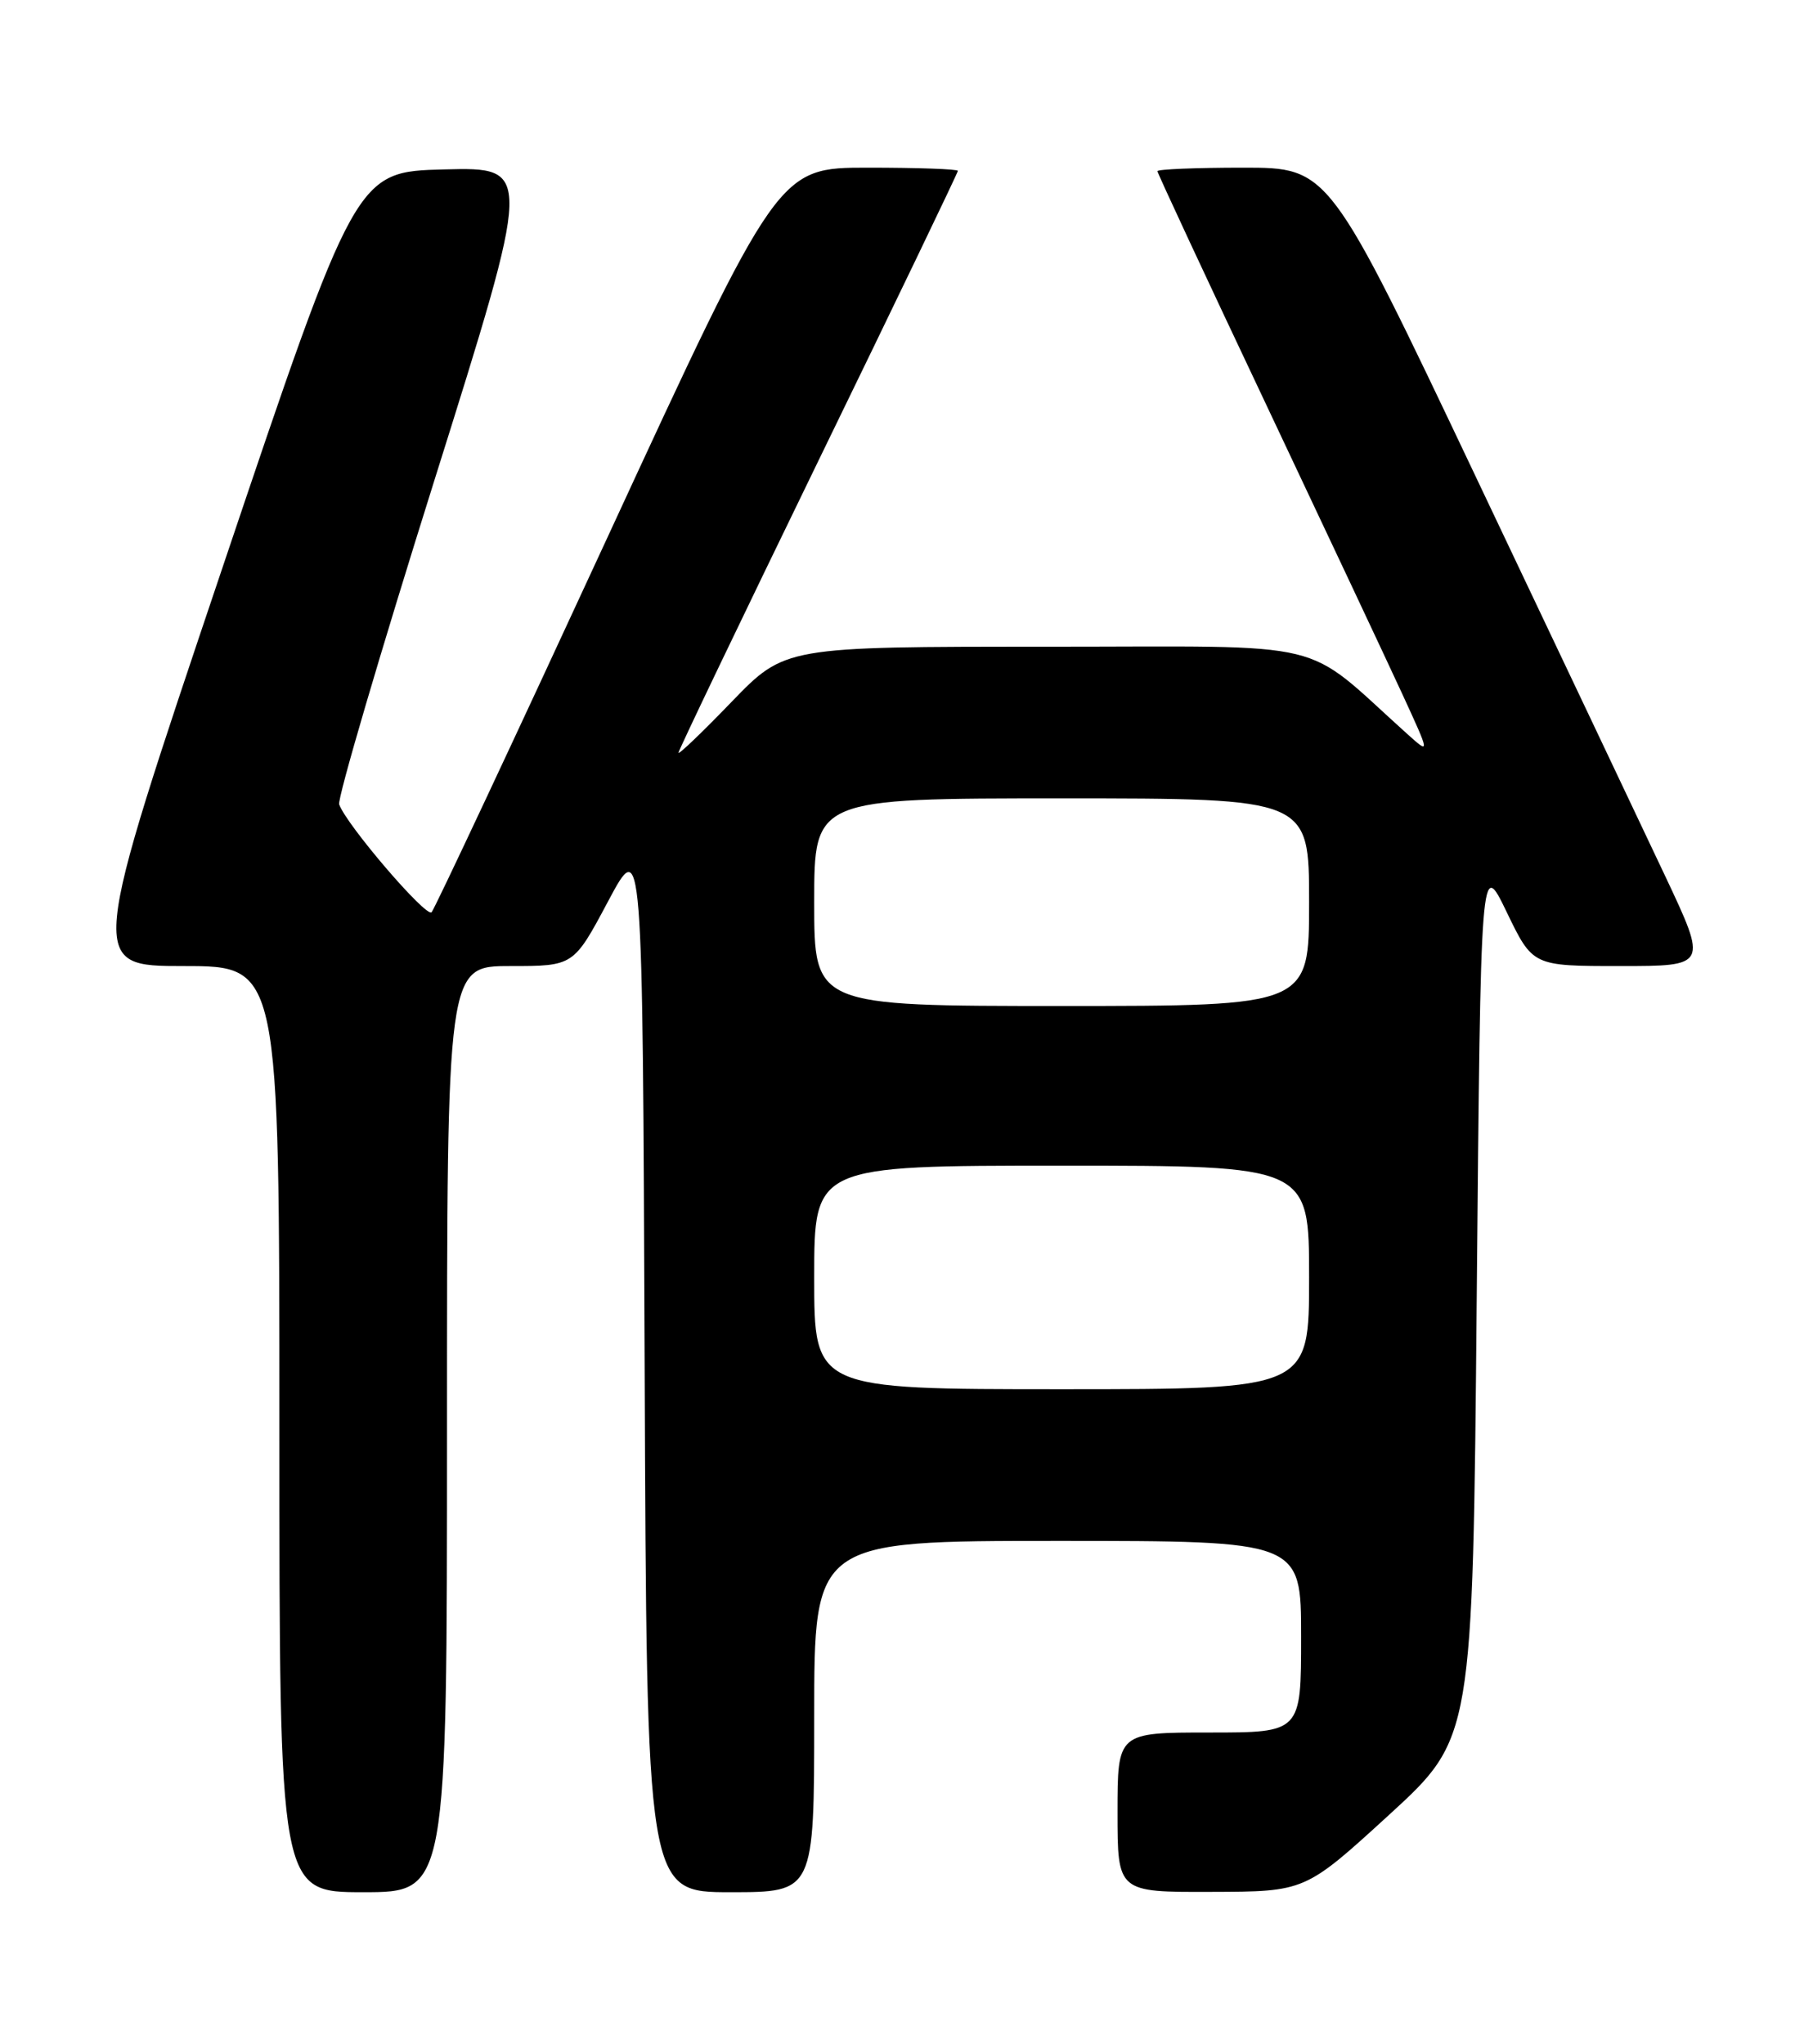 <?xml version="1.0" encoding="UTF-8" standalone="no"?>
<!DOCTYPE svg PUBLIC "-//W3C//DTD SVG 1.1//EN" "http://www.w3.org/Graphics/SVG/1.1/DTD/svg11.dtd" >
<svg xmlns="http://www.w3.org/2000/svg" xmlns:xlink="http://www.w3.org/1999/xlink" version="1.1" viewBox="0 0 226 256">
 <g >
 <path fill="currentColor"
d=" M 56.00 179.00 C 56.00 121.00 56.00 121.00 63.93 121.00 C 71.86 121.00 71.86 121.00 76.18 112.89 C 80.50 104.78 80.50 104.78 80.76 170.89 C 81.01 237.00 81.01 237.00 91.51 237.00 C 102.00 237.00 102.00 237.00 102.00 215.00 C 102.00 193.00 102.00 193.00 132.50 193.00 C 163.00 193.00 163.00 193.00 163.00 205.00 C 163.00 217.00 163.00 217.00 151.50 217.00 C 140.00 217.00 140.00 217.00 140.00 227.00 C 140.00 237.00 140.00 237.00 151.75 236.96 C 163.50 236.93 163.50 236.93 174.00 227.33 C 184.50 217.72 184.50 217.72 185.00 162.61 C 185.50 107.50 185.50 107.50 188.76 114.25 C 192.02 121.00 192.02 121.00 202.97 121.00 C 213.92 121.00 213.92 121.00 208.62 109.75 C 205.70 103.56 195.02 81.06 184.90 59.75 C 166.50 21.00 166.50 21.00 155.75 21.00 C 149.84 21.00 145.00 21.20 145.00 21.44 C 145.00 21.68 151.13 34.84 158.63 50.69 C 166.12 66.53 173.81 82.88 175.71 87.00 C 179.16 94.50 179.16 94.50 176.33 91.96 C 162.85 79.85 167.58 81.00 131.19 81.00 C 98.33 81.00 98.33 81.00 91.66 87.90 C 88.00 91.70 85.00 94.57 85.00 94.28 C 85.00 93.99 92.88 77.56 102.50 57.77 C 112.13 37.99 120.00 21.62 120.00 21.40 C 120.00 21.18 114.94 21.00 108.75 21.00 C 97.50 21.00 97.50 21.00 76.13 67.25 C 64.38 92.69 54.45 113.84 54.07 114.26 C 53.41 114.99 43.40 103.32 42.49 100.75 C 42.25 100.06 47.61 81.82 54.40 60.22 C 66.74 20.94 66.74 20.94 55.66 21.22 C 44.58 21.50 44.58 21.50 27.82 71.25 C 11.06 121.00 11.06 121.00 23.03 121.00 C 35.00 121.00 35.00 121.00 35.00 179.00 C 35.00 237.00 35.00 237.00 45.50 237.00 C 56.00 237.00 56.00 237.00 56.00 179.00 Z  M 102.00 160.00 C 102.00 146.00 102.00 146.00 133.00 146.00 C 164.00 146.00 164.00 146.00 164.00 160.00 C 164.00 174.00 164.00 174.00 133.00 174.00 C 102.00 174.00 102.00 174.00 102.00 160.00 Z  M 102.00 113.00 C 102.00 100.00 102.00 100.00 133.00 100.00 C 164.00 100.00 164.00 100.00 164.00 113.00 C 164.00 126.00 164.00 126.00 133.00 126.00 C 102.00 126.00 102.00 126.00 102.00 113.00 Z "/>
</g>
</svg>